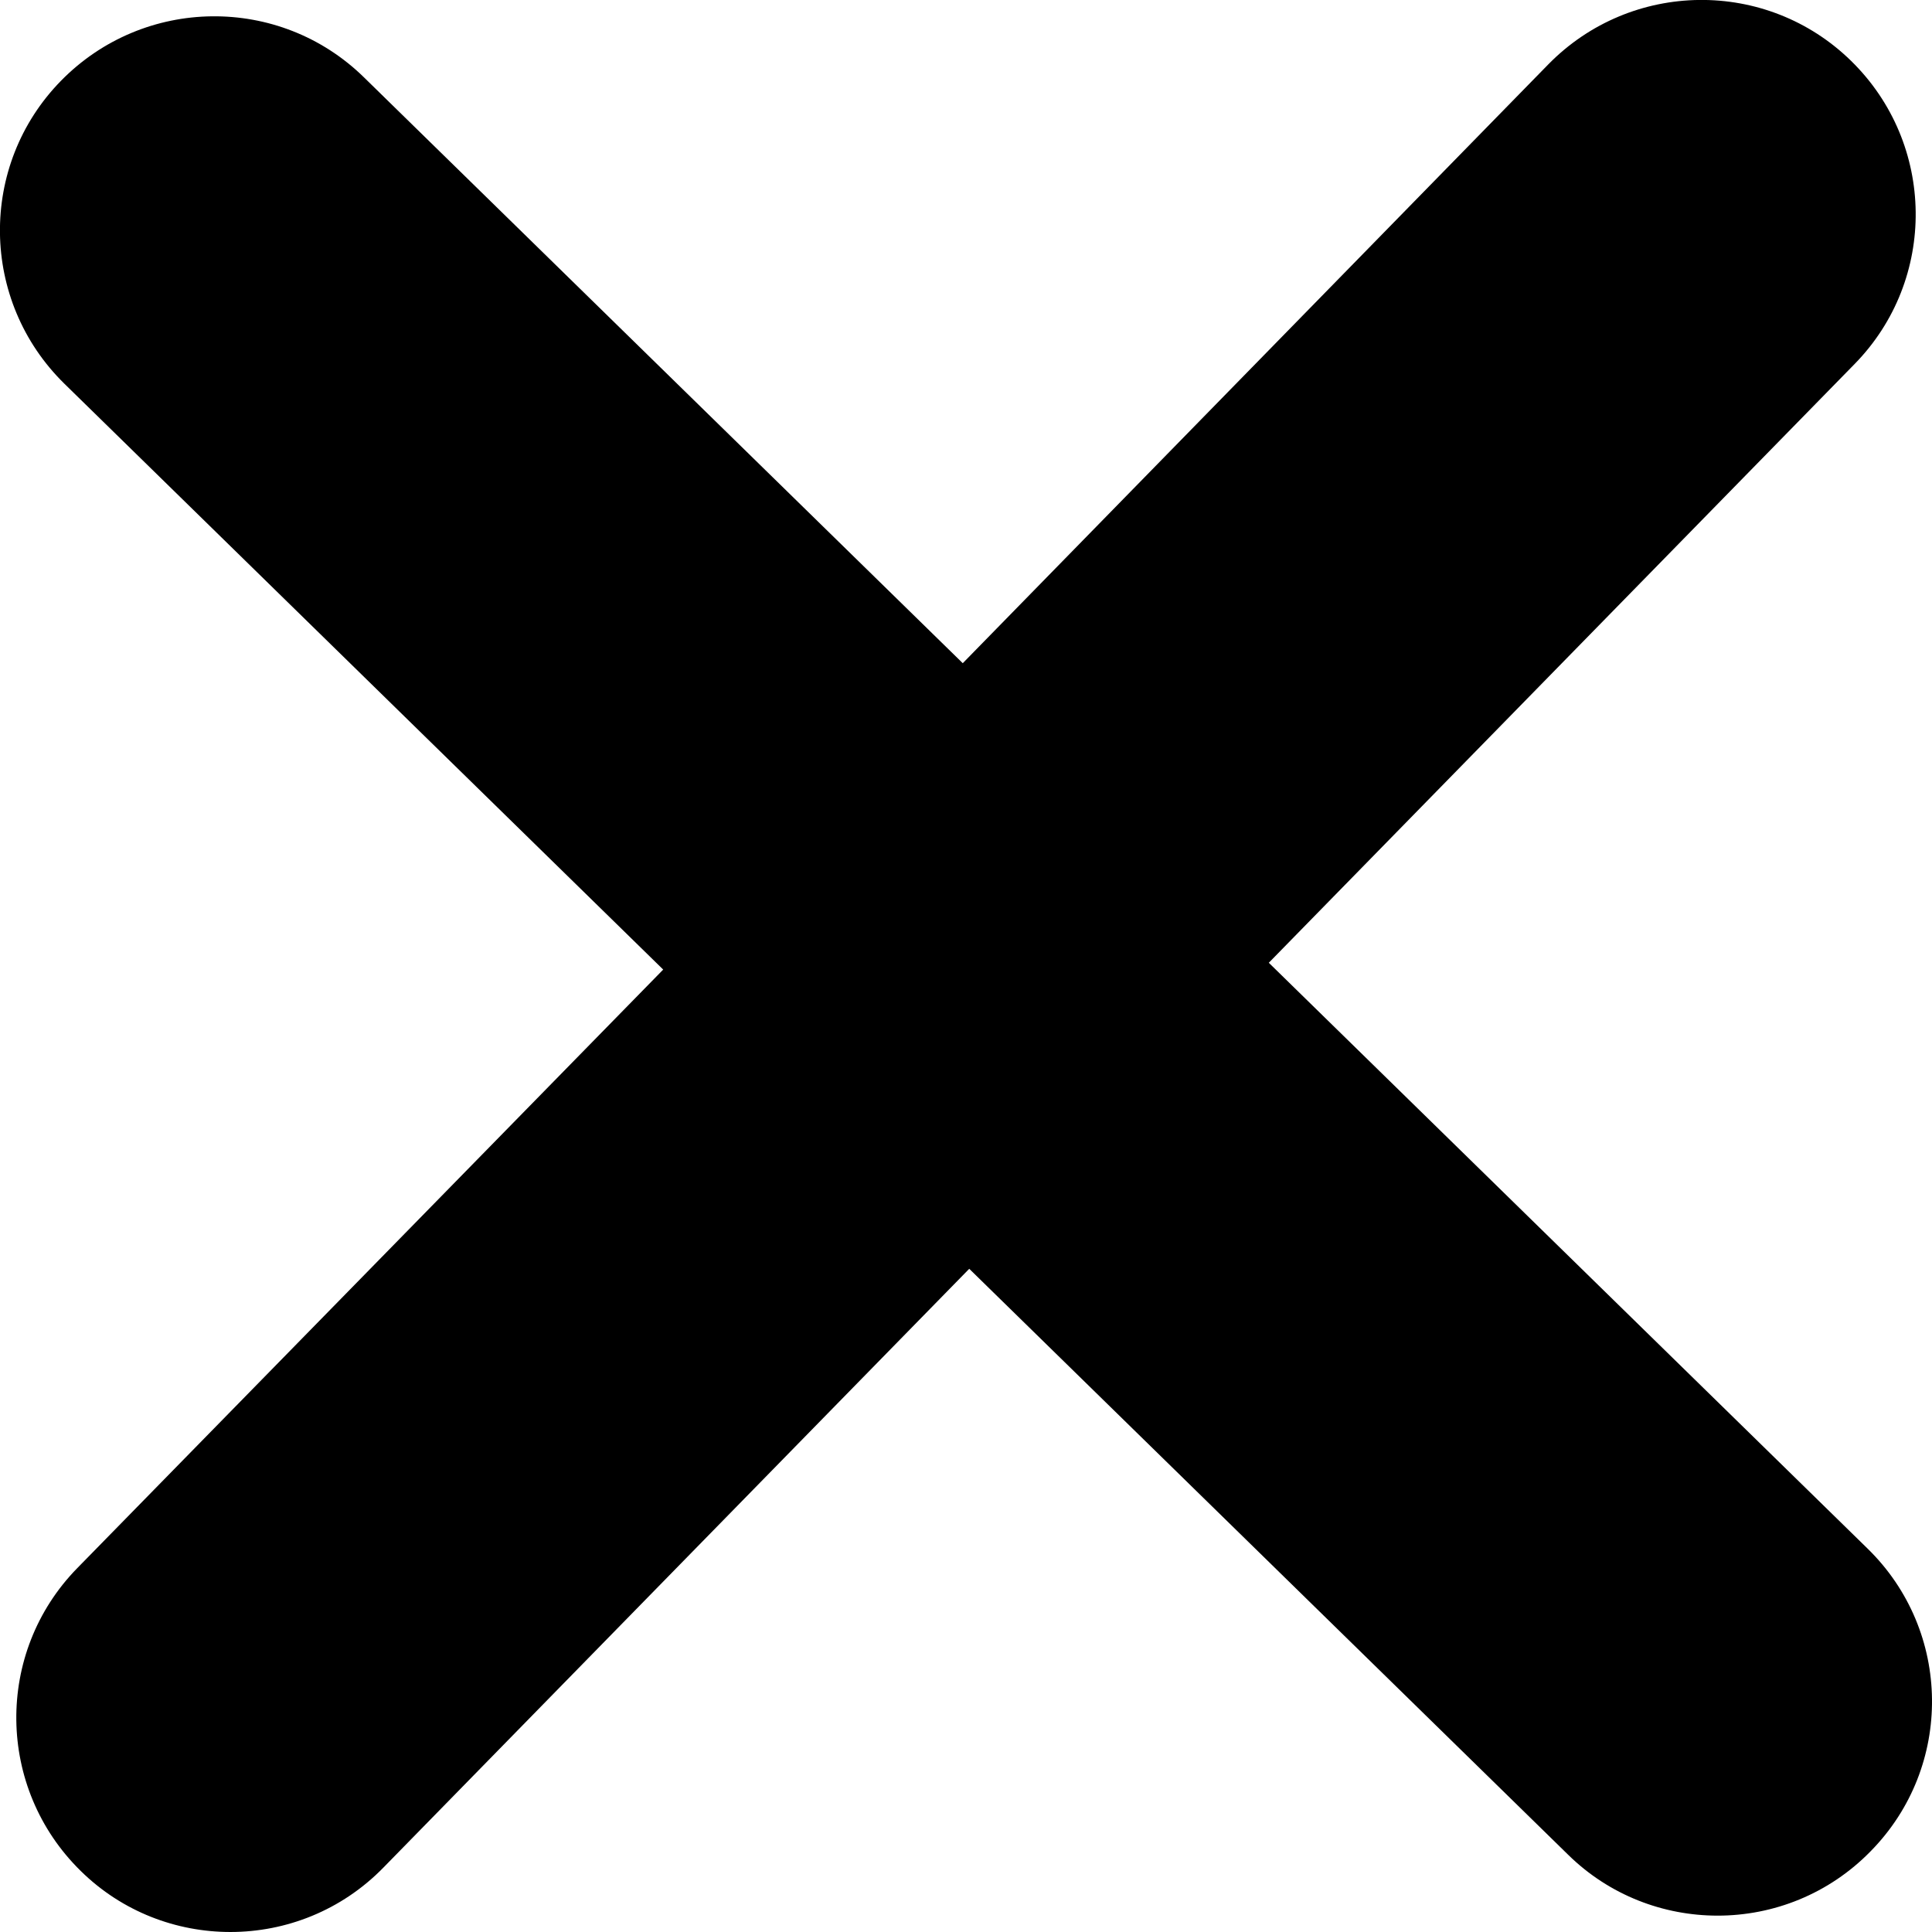 <?xml version="1.0" encoding="utf-8"?>
<!-- Generator: Adobe Illustrator 23.0.2, SVG Export Plug-In . SVG Version: 6.00 Build 0)  -->
<svg version="1.1" id="Capa_1" xmlns="http://www.w3.org/2000/svg" xmlns:xlink="http://www.w3.org/1999/xlink" x="0px" y="0px"
	 viewBox="0 0 566.9 566.9" style="enable-background:new 0 0 566.9 566.9;" xml:space="preserve">
<path d="M548,454.4L372.3,282.5l171.9-175.7c24.3-24.8,23.8-64.6-1-88.9c-24.8-24.3-64.6-23.8-88.9,1L282.5,194.6L106.8,22.7
	C82-1.6,42.2-1.1,17.9,23.7s-23.8,64.6,1,88.9l175.7,171.9L22.7,460.1c-24.3,24.8-23.8,64.6,1,88.9c12.2,12,28.1,17.9,43.9,17.9
	c16.3,0,32.6-6.3,44.9-18.9l171.9-175.7l175.7,171.9c12.2,12,28.1,17.9,43.9,17.9c16.3,0,32.6-6.3,44.9-18.9
	C573.3,518.4,572.8,478.6,548,454.4z"/>
</svg>
